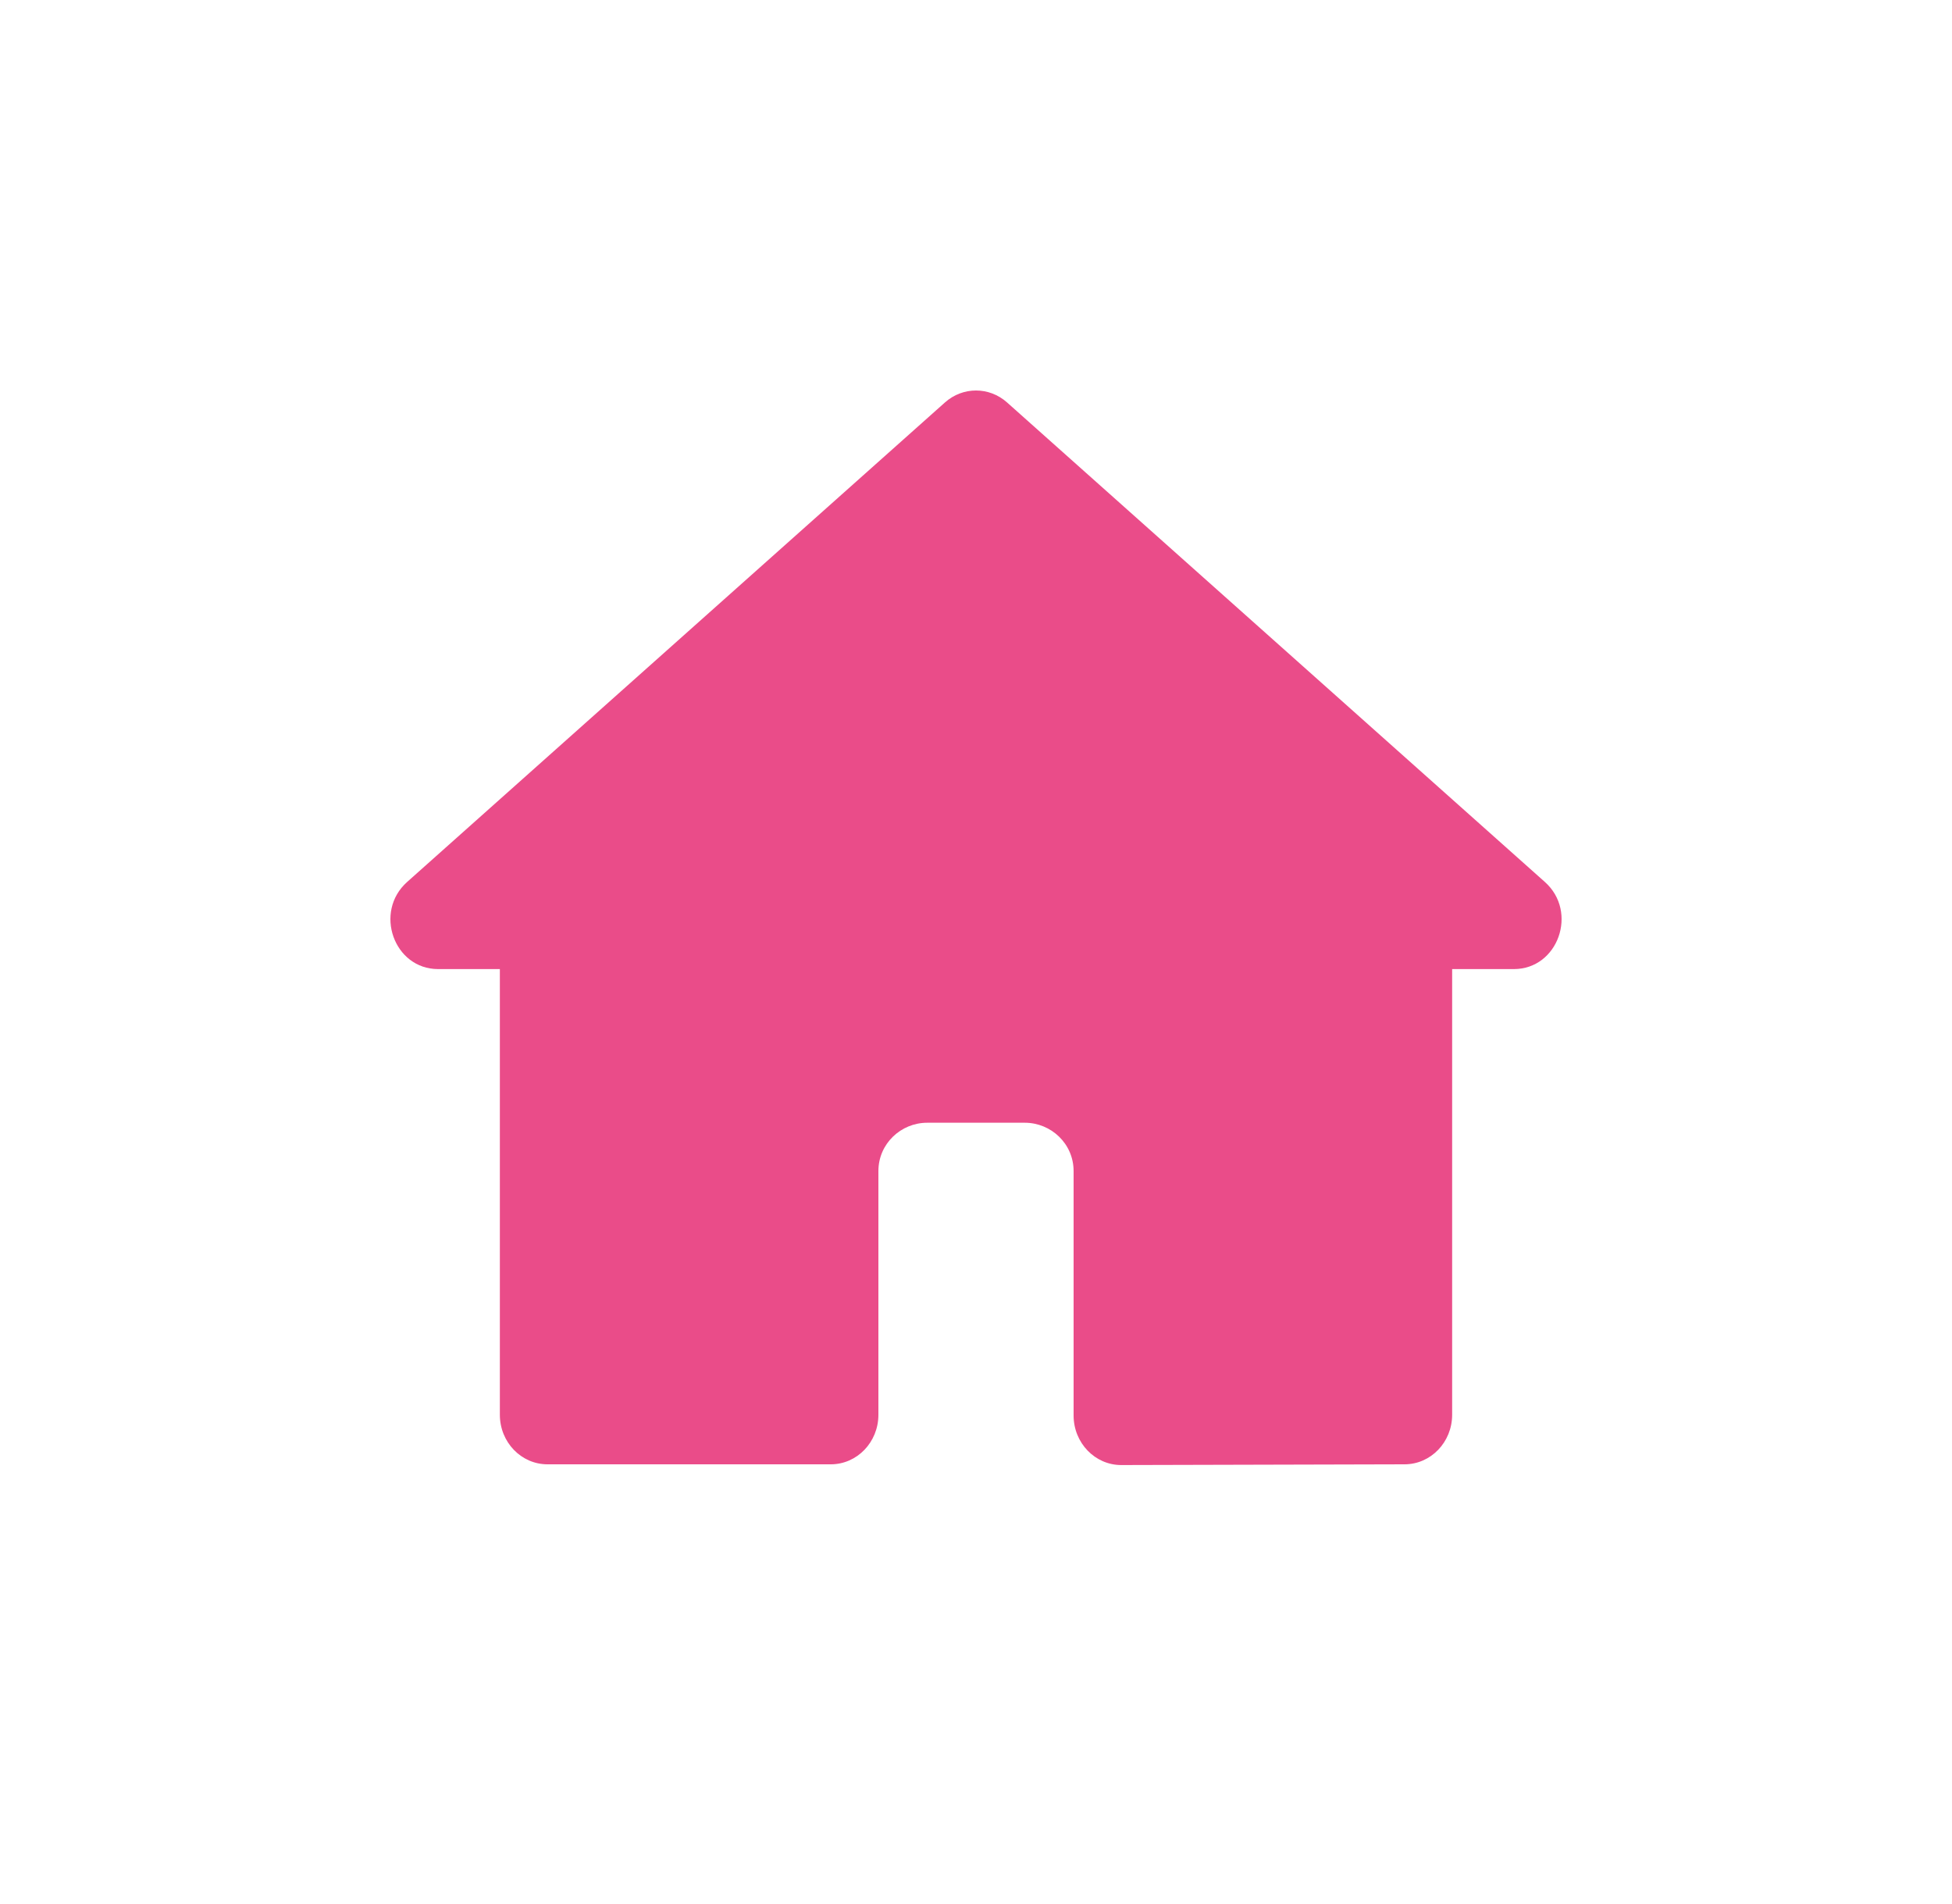 <svg width="40" height="39" viewBox="0 0 40 39" fill="none" xmlns="http://www.w3.org/2000/svg">
<g filter="url(#filter0_d_102_1092)">
<path d="M19.365 6.244C19.73 5.919 20.27 5.919 20.635 6.244L31.657 16.069C32.345 16.682 31.928 17.854 31.022 17.854L29.757 17.854V26.985C29.757 27.546 29.32 28 28.781 28L22.976 28.015C22.437 28.015 22 27.56 22 27V21.992C22 21.432 21.539 21.002 21 21.002H19C18.461 21.002 18 21.432 18 21.992V26.985C18 27.546 17.563 28 17.024 28H11.219C10.68 28 10.243 27.546 10.243 26.985V17.854L8.978 17.854C8.072 17.854 7.655 16.682 8.343 16.069L19.365 6.244Z" fill="#EA4C89"/>
</g>
<defs>
<filter id="filter0_d_102_1092" x="-2" y="-3" width="44" height="44" filterUnits="userSpaceOnUse" color-interpolation-filters="sRGB">
<feFlood flood-opacity="0" result="BackgroundImageFix"/>
<feColorMatrix in="SourceAlpha" type="matrix" values="0 0 0 0 0 0 0 0 0 0 0 0 0 0 0 0 0 0 127 0" result="hardAlpha"/>
<feOffset dy="2"/>
<feGaussianBlur stdDeviation="4"/>
<feComposite in2="hardAlpha" operator="out"/>
<feColorMatrix type="matrix" values="0 0 0 0 0.918 0 0 0 0 0.298 0 0 0 0 0.537 0 0 0 0.3 0"/>
<feBlend mode="normal" in2="BackgroundImageFix" result="effect1_dropShadow_102_1092"/>
<feBlend mode="normal" in="SourceGraphic" in2="effect1_dropShadow_102_1092" result="shape"/>
</filter>
</defs>
</svg>
